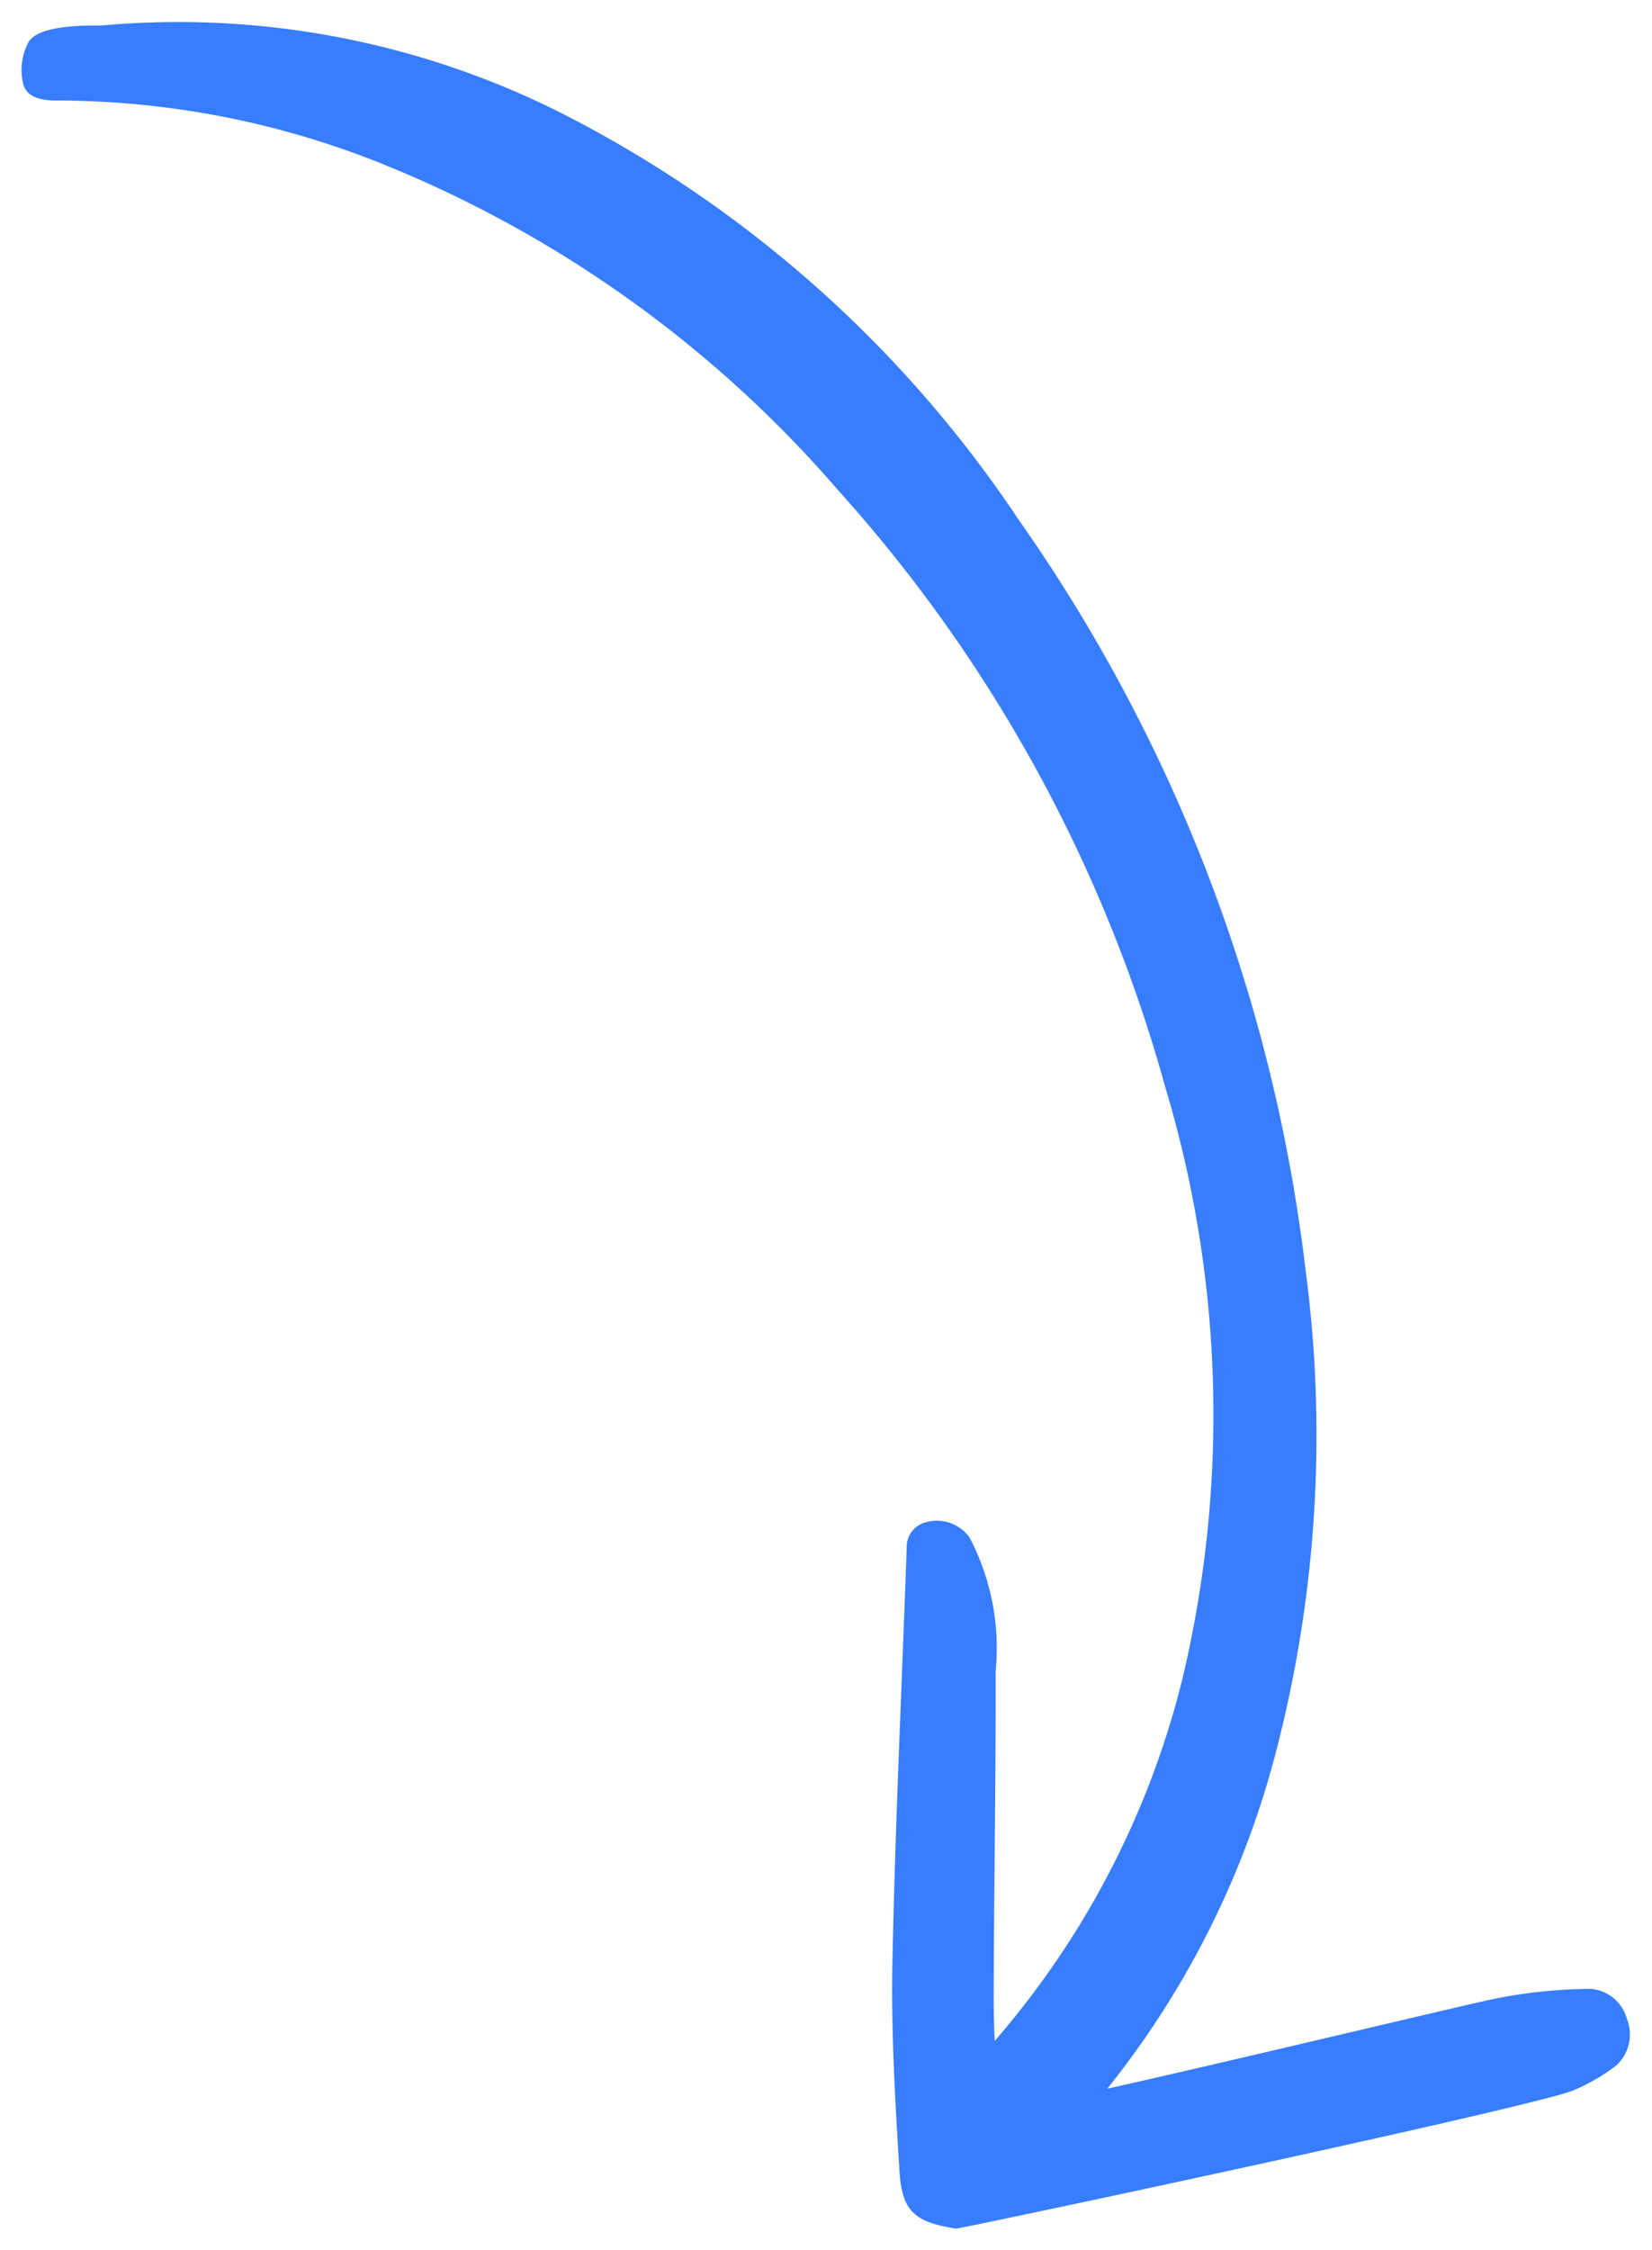 <svg xmlns="http://www.w3.org/2000/svg" width="37.945" height="51.657" viewBox="0 0 37.945 51.657"><defs><style>.a{fill:#387dff;stroke:rgba(0,0,0,0);}</style></defs><path class="a" d="M-9513.557,16.658c-.929-.148-1.228-.385-1.287-1.307-.1-1.6-.194-3.2-.163-4.8.064-3.171.216-6.339.328-9.507a.585.585,0,0,1,.442-.6.928.928,0,0,1,1,.347,5.459,5.459,0,0,1,.6,3.08c.008,2.515-.04,5.03-.043,7.543,0,.312.009.623.022.937a19.989,19.989,0,0,0,4.309-8.3,26.134,26.134,0,0,0-.39-13.592,33.988,33.988,0,0,0-7.517-13.707,27.328,27.328,0,0,0-10.723-7.591,20.145,20.145,0,0,0-7.243-1.354c-.34,0-.692-.072-.759-.419a1.357,1.357,0,0,1,.134-.926c.228-.376,1.234-.376,1.569-.376h.1a19.561,19.561,0,0,1,10.587,2.02,27.686,27.686,0,0,1,10.474,9.311,37.6,37.6,0,0,1,6.6,17.239,28.839,28.839,0,0,1-.655,10.962,20.638,20.638,0,0,1-3.9,7.83c2.773-.618,7.773-1.821,8.842-2.053a11.641,11.641,0,0,1,2.257-.239.937.937,0,0,1,.835.684.967.967,0,0,1-.241,1.074,4.485,4.485,0,0,1-.981.57c-.859.37-14.052,3.178-14.2,3.178Z" transform="translate(9535.505 34.5)"/></svg>
